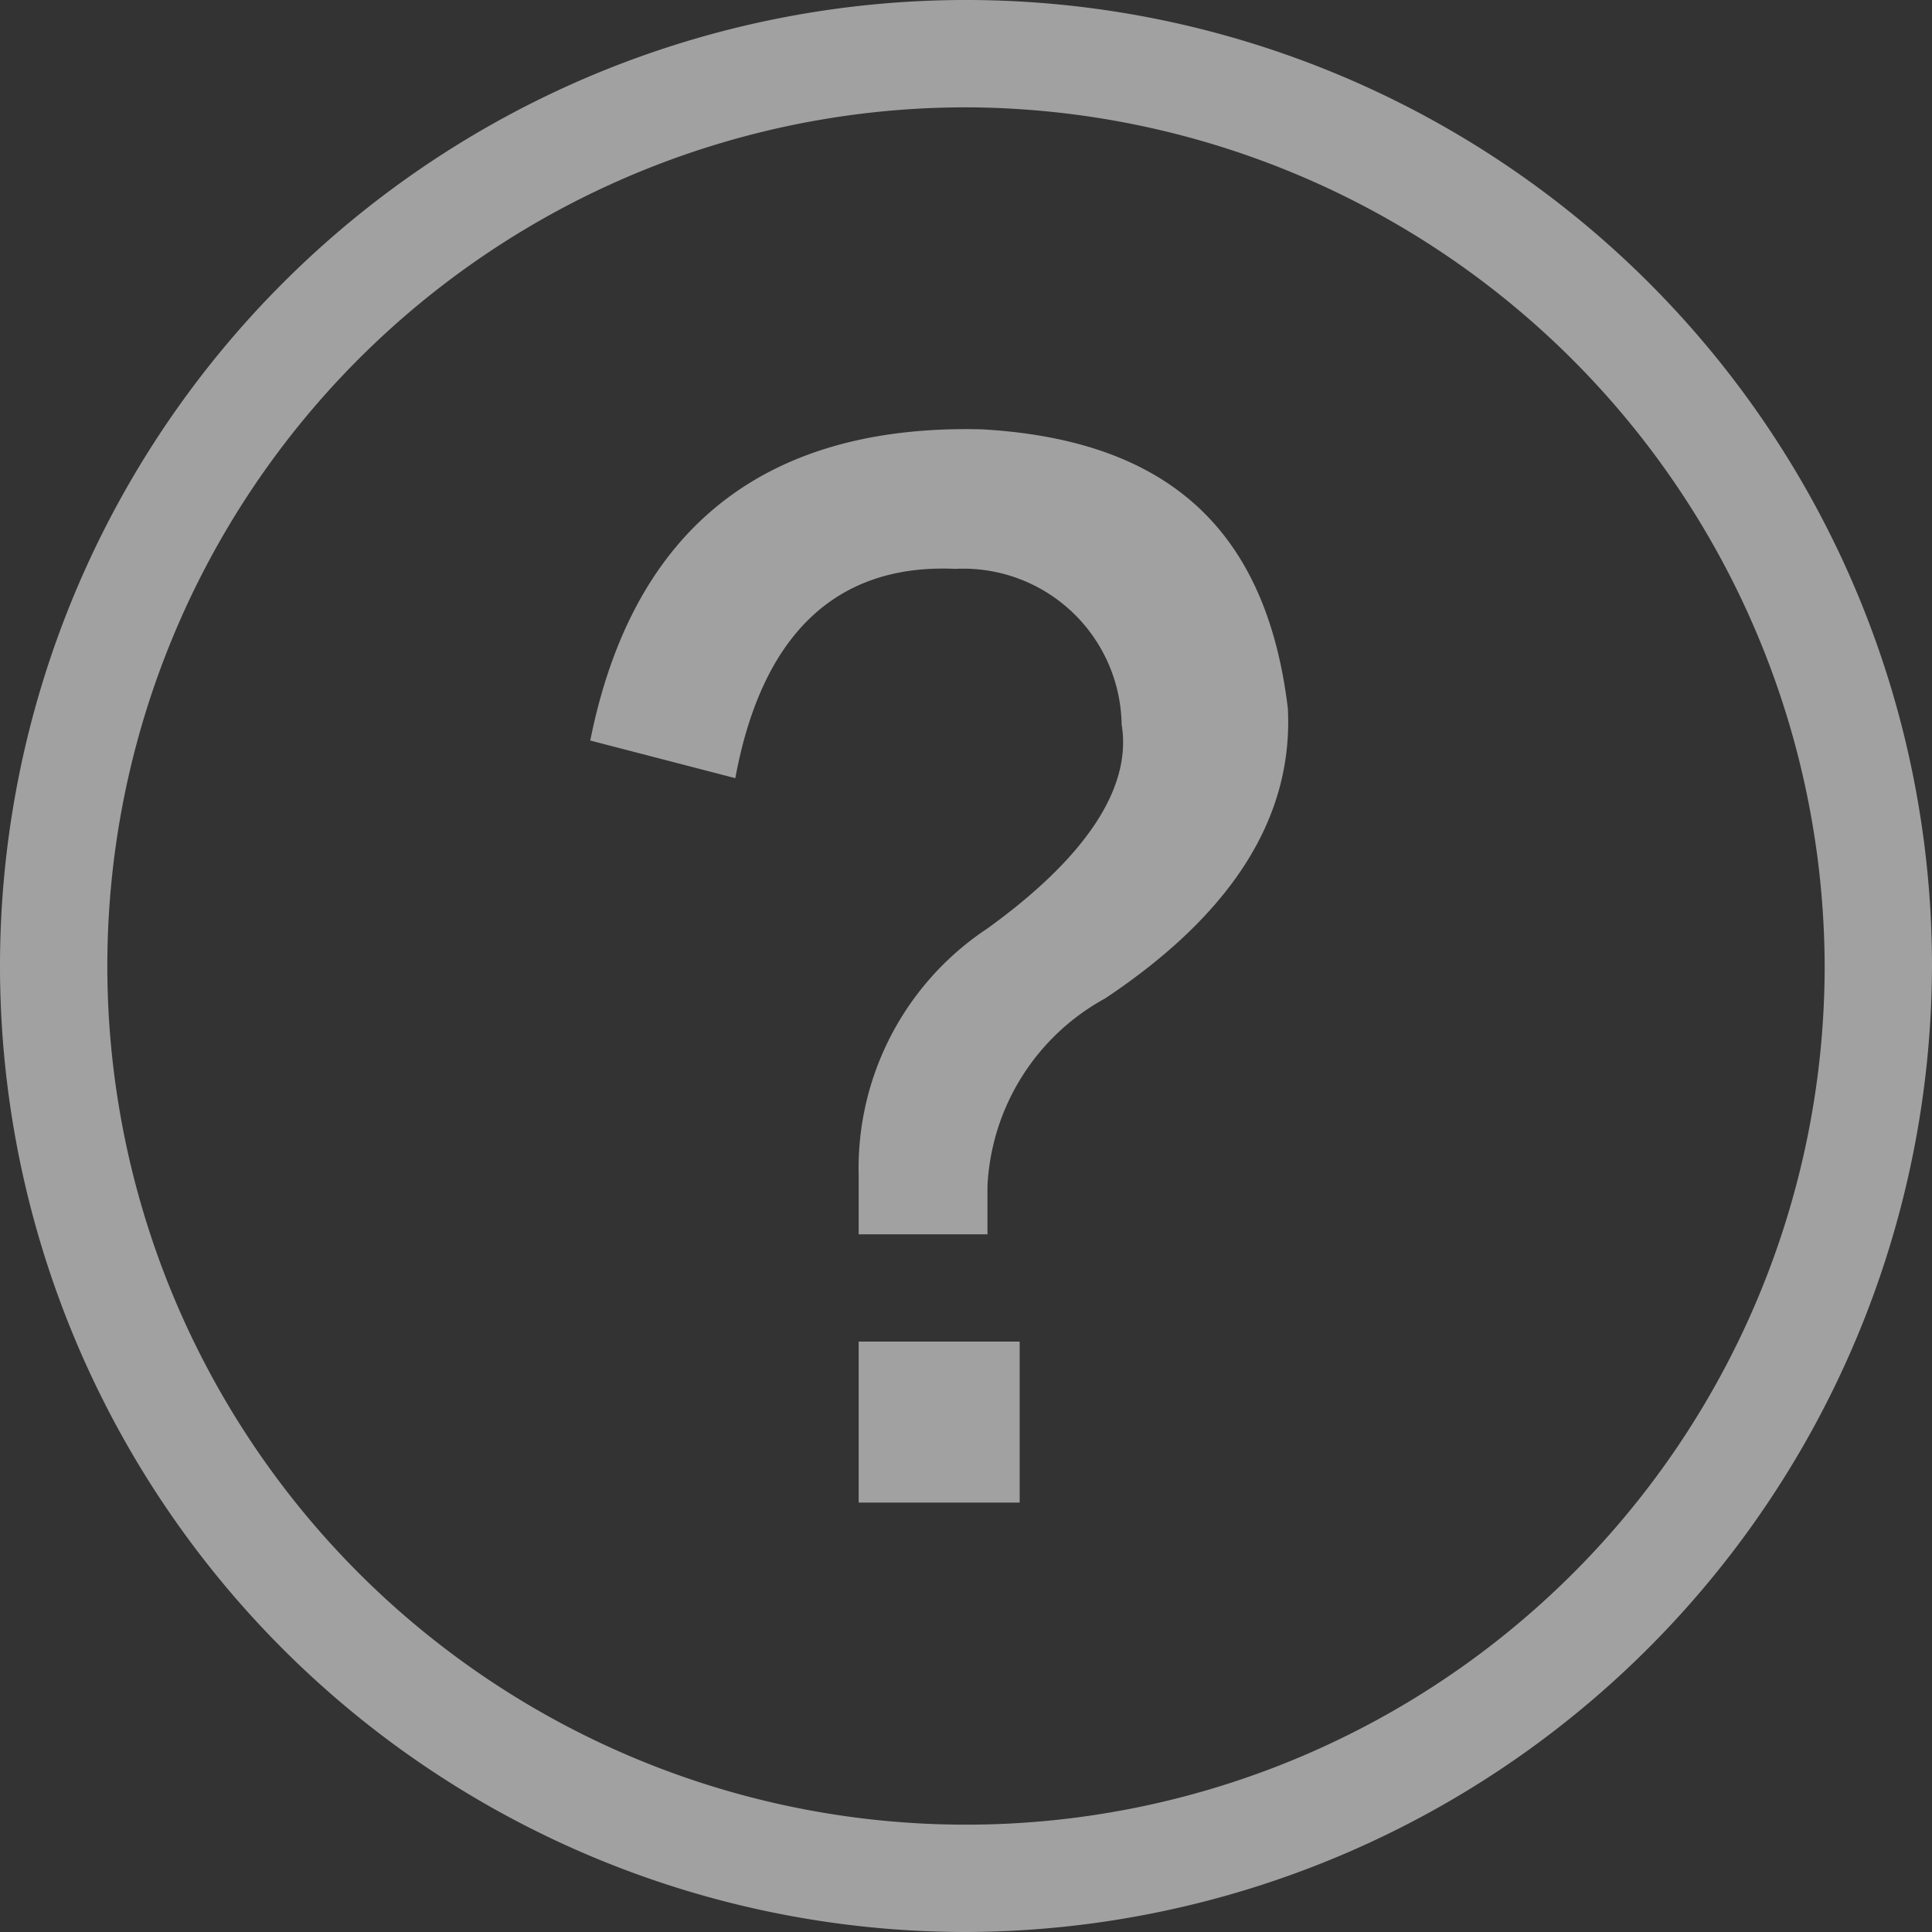 <svg xmlns="http://www.w3.org/2000/svg" width="27" height="27" viewBox="0 0 27 27"><rect x="0" y="0" width="27" height="27" fill="#333333" stroke="none"/><defs><style>.a{fill:rgba(255,255,255,0.54);}</style></defs><path class="a" d="M14.711,23.71h2.25v-2.25h-2.25v2.25Zm3.45-7.049a3.163,3.163,0,0,0-1.65,2.625v.675h-1.8v-.825a4.019,4.019,0,0,1,1.8-3.45c1.349-.974,2.025-1.95,1.875-2.85a2.213,2.213,0,0,0-2.325-2.175c-1.65-.075-2.7.9-3.074,2.925L10.96,13.06c.6-3,2.475-4.424,5.475-4.349,2.625.15,3.975,1.425,4.274,3.9.076,1.5-.75,2.85-2.549,4.05Zm-1.95-12.45a12,12,0,1,0,12,12,12.035,12.035,0,0,0-12-12Zm0,25.5a13.5,13.5,0,1,1,13.5-13.5,13.539,13.539,0,0,1-13.5,13.5Z" transform="translate(-2.711 -2.711)"/></svg>